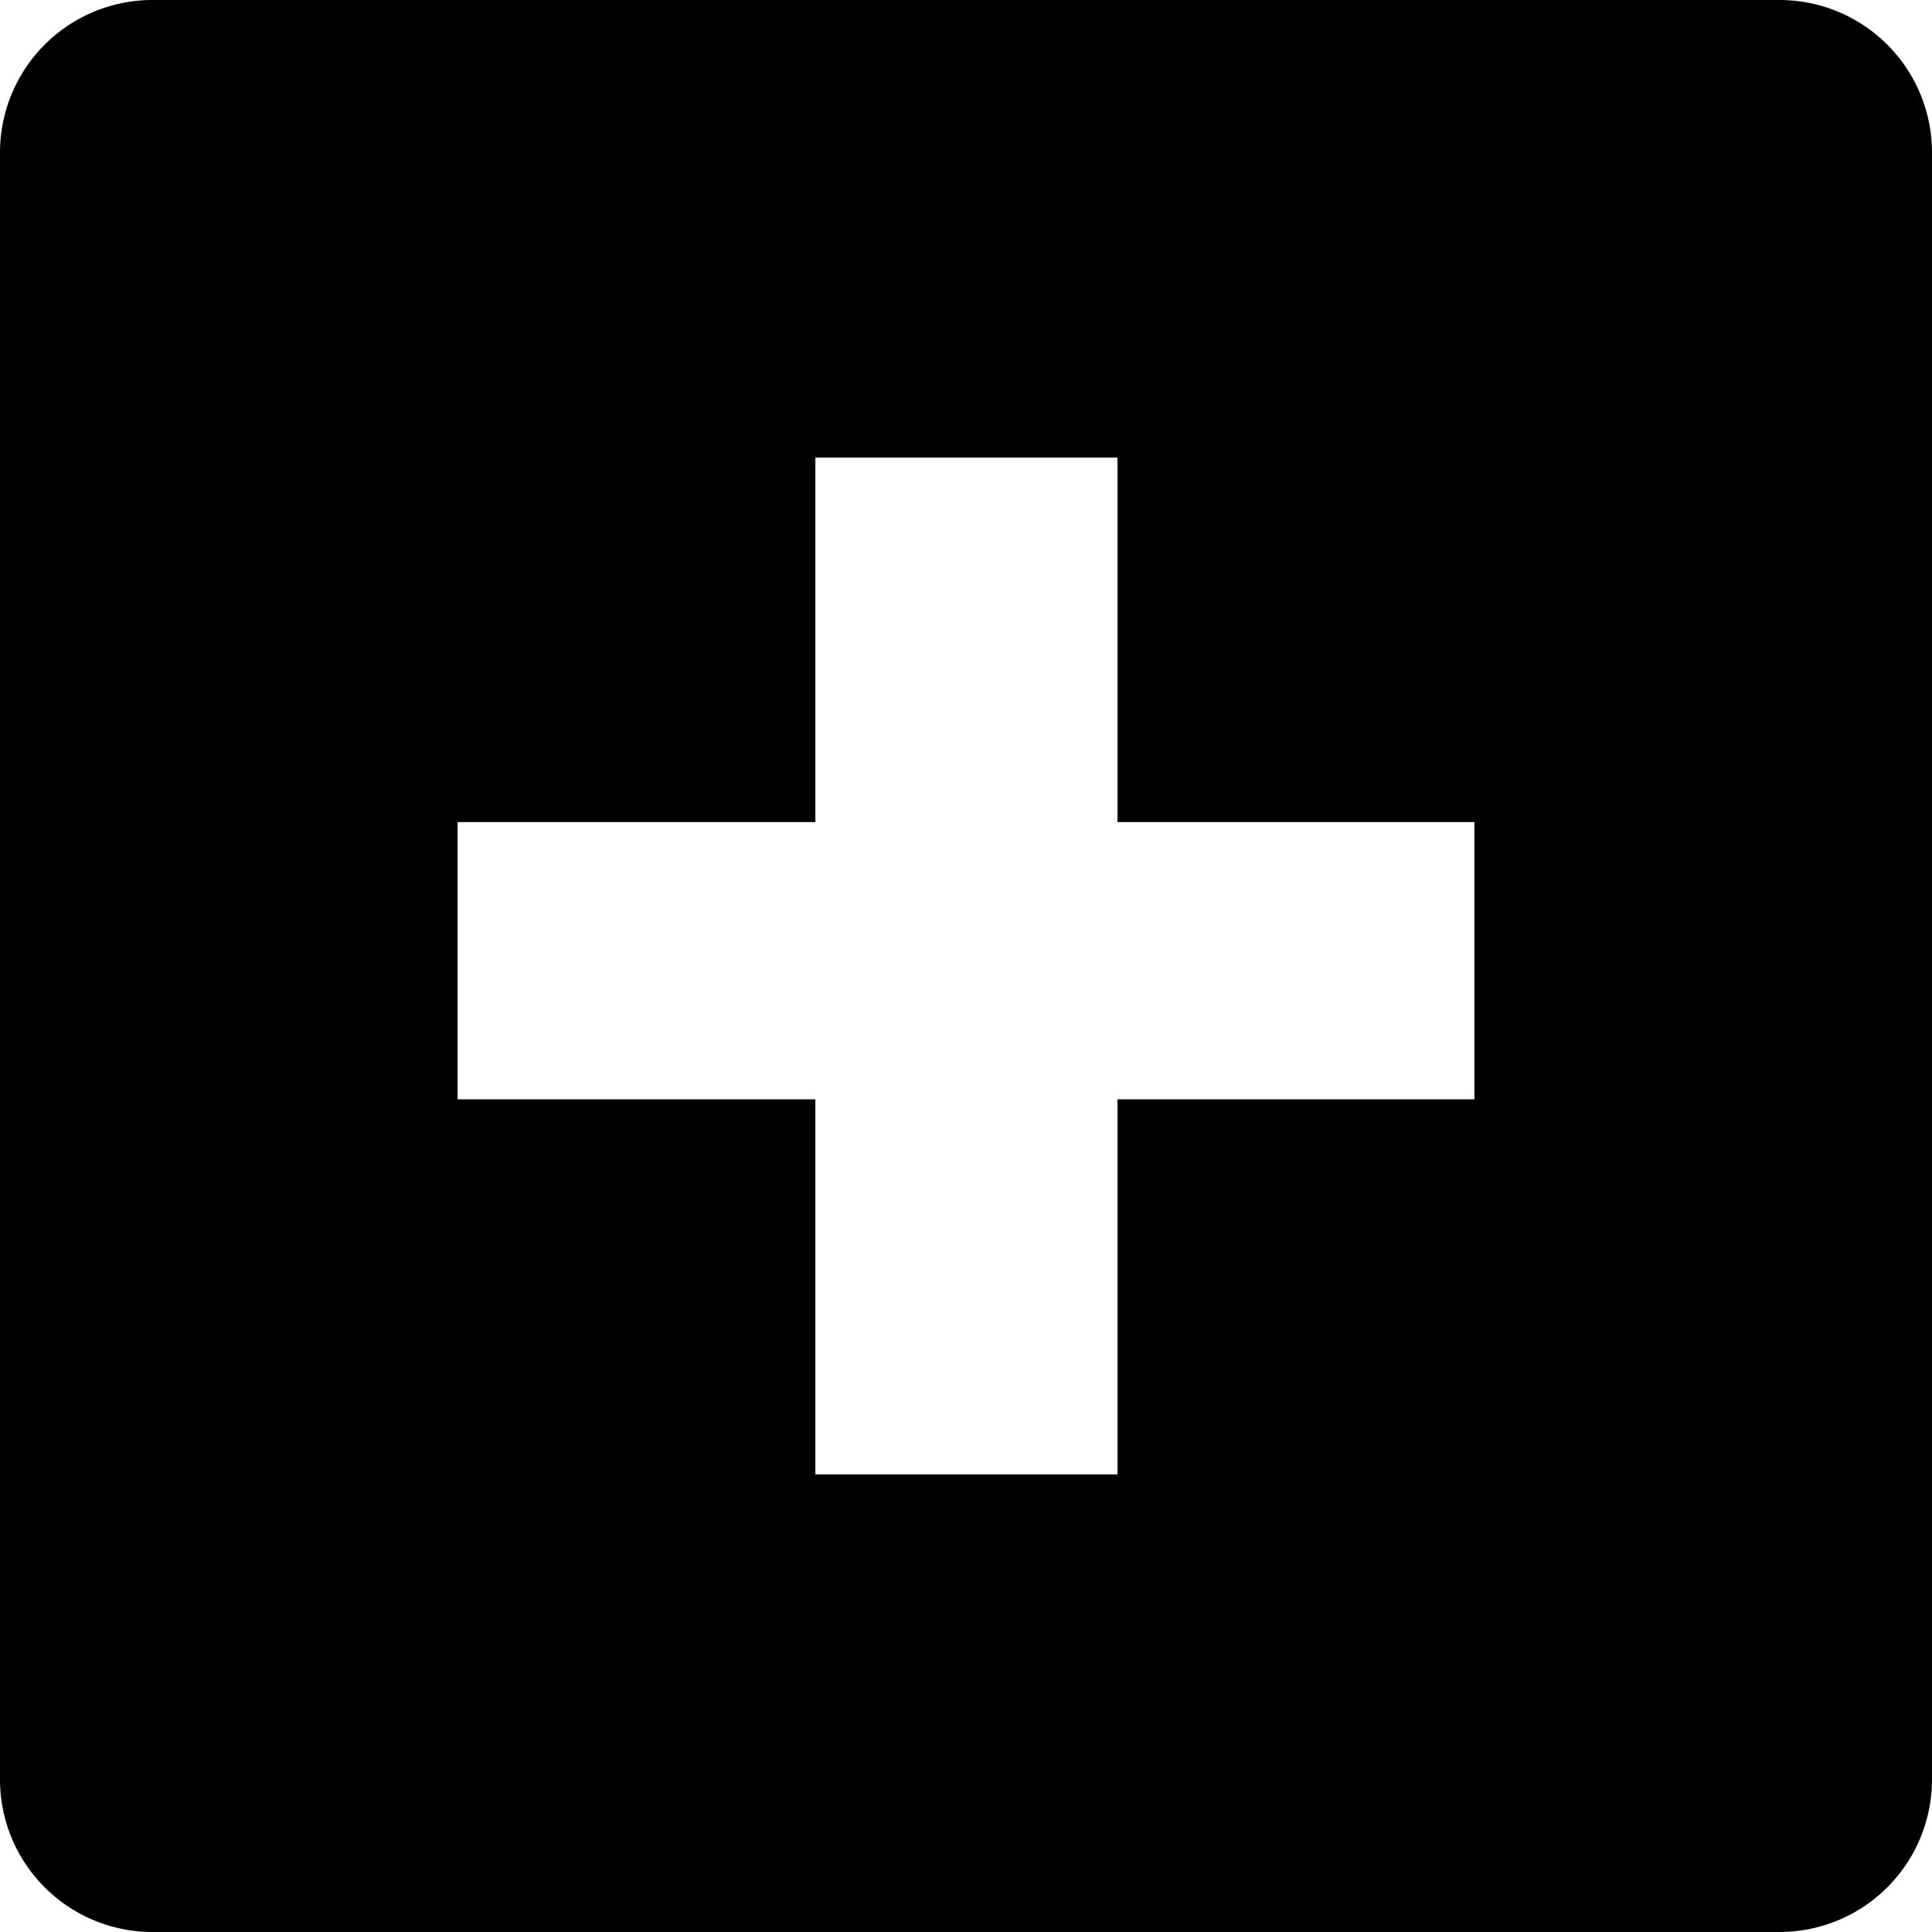 <svg height="512" viewBox="0 0 152 152" width="512" xmlns="http://www.w3.org/2000/svg"><g id="Layer_2" data-name="Layer 2"><g id="Black_And_White" data-name="Black And White"><g id="_11.Plus" data-name="11.Plus"><path d="m140 0h-128a12 12 0 0 0 -12 12v128a12 12 0 0 0 12 12h128a12 12 0 0 0 12-12v-128a12 12 0 0 0 -12-12zm-24 86.49h-28.08v29.51h-23.77v-29.51h-28.15v-21.81h28.15v-28.68h23.77v28.68h28.08z"/></g></g></g></svg>